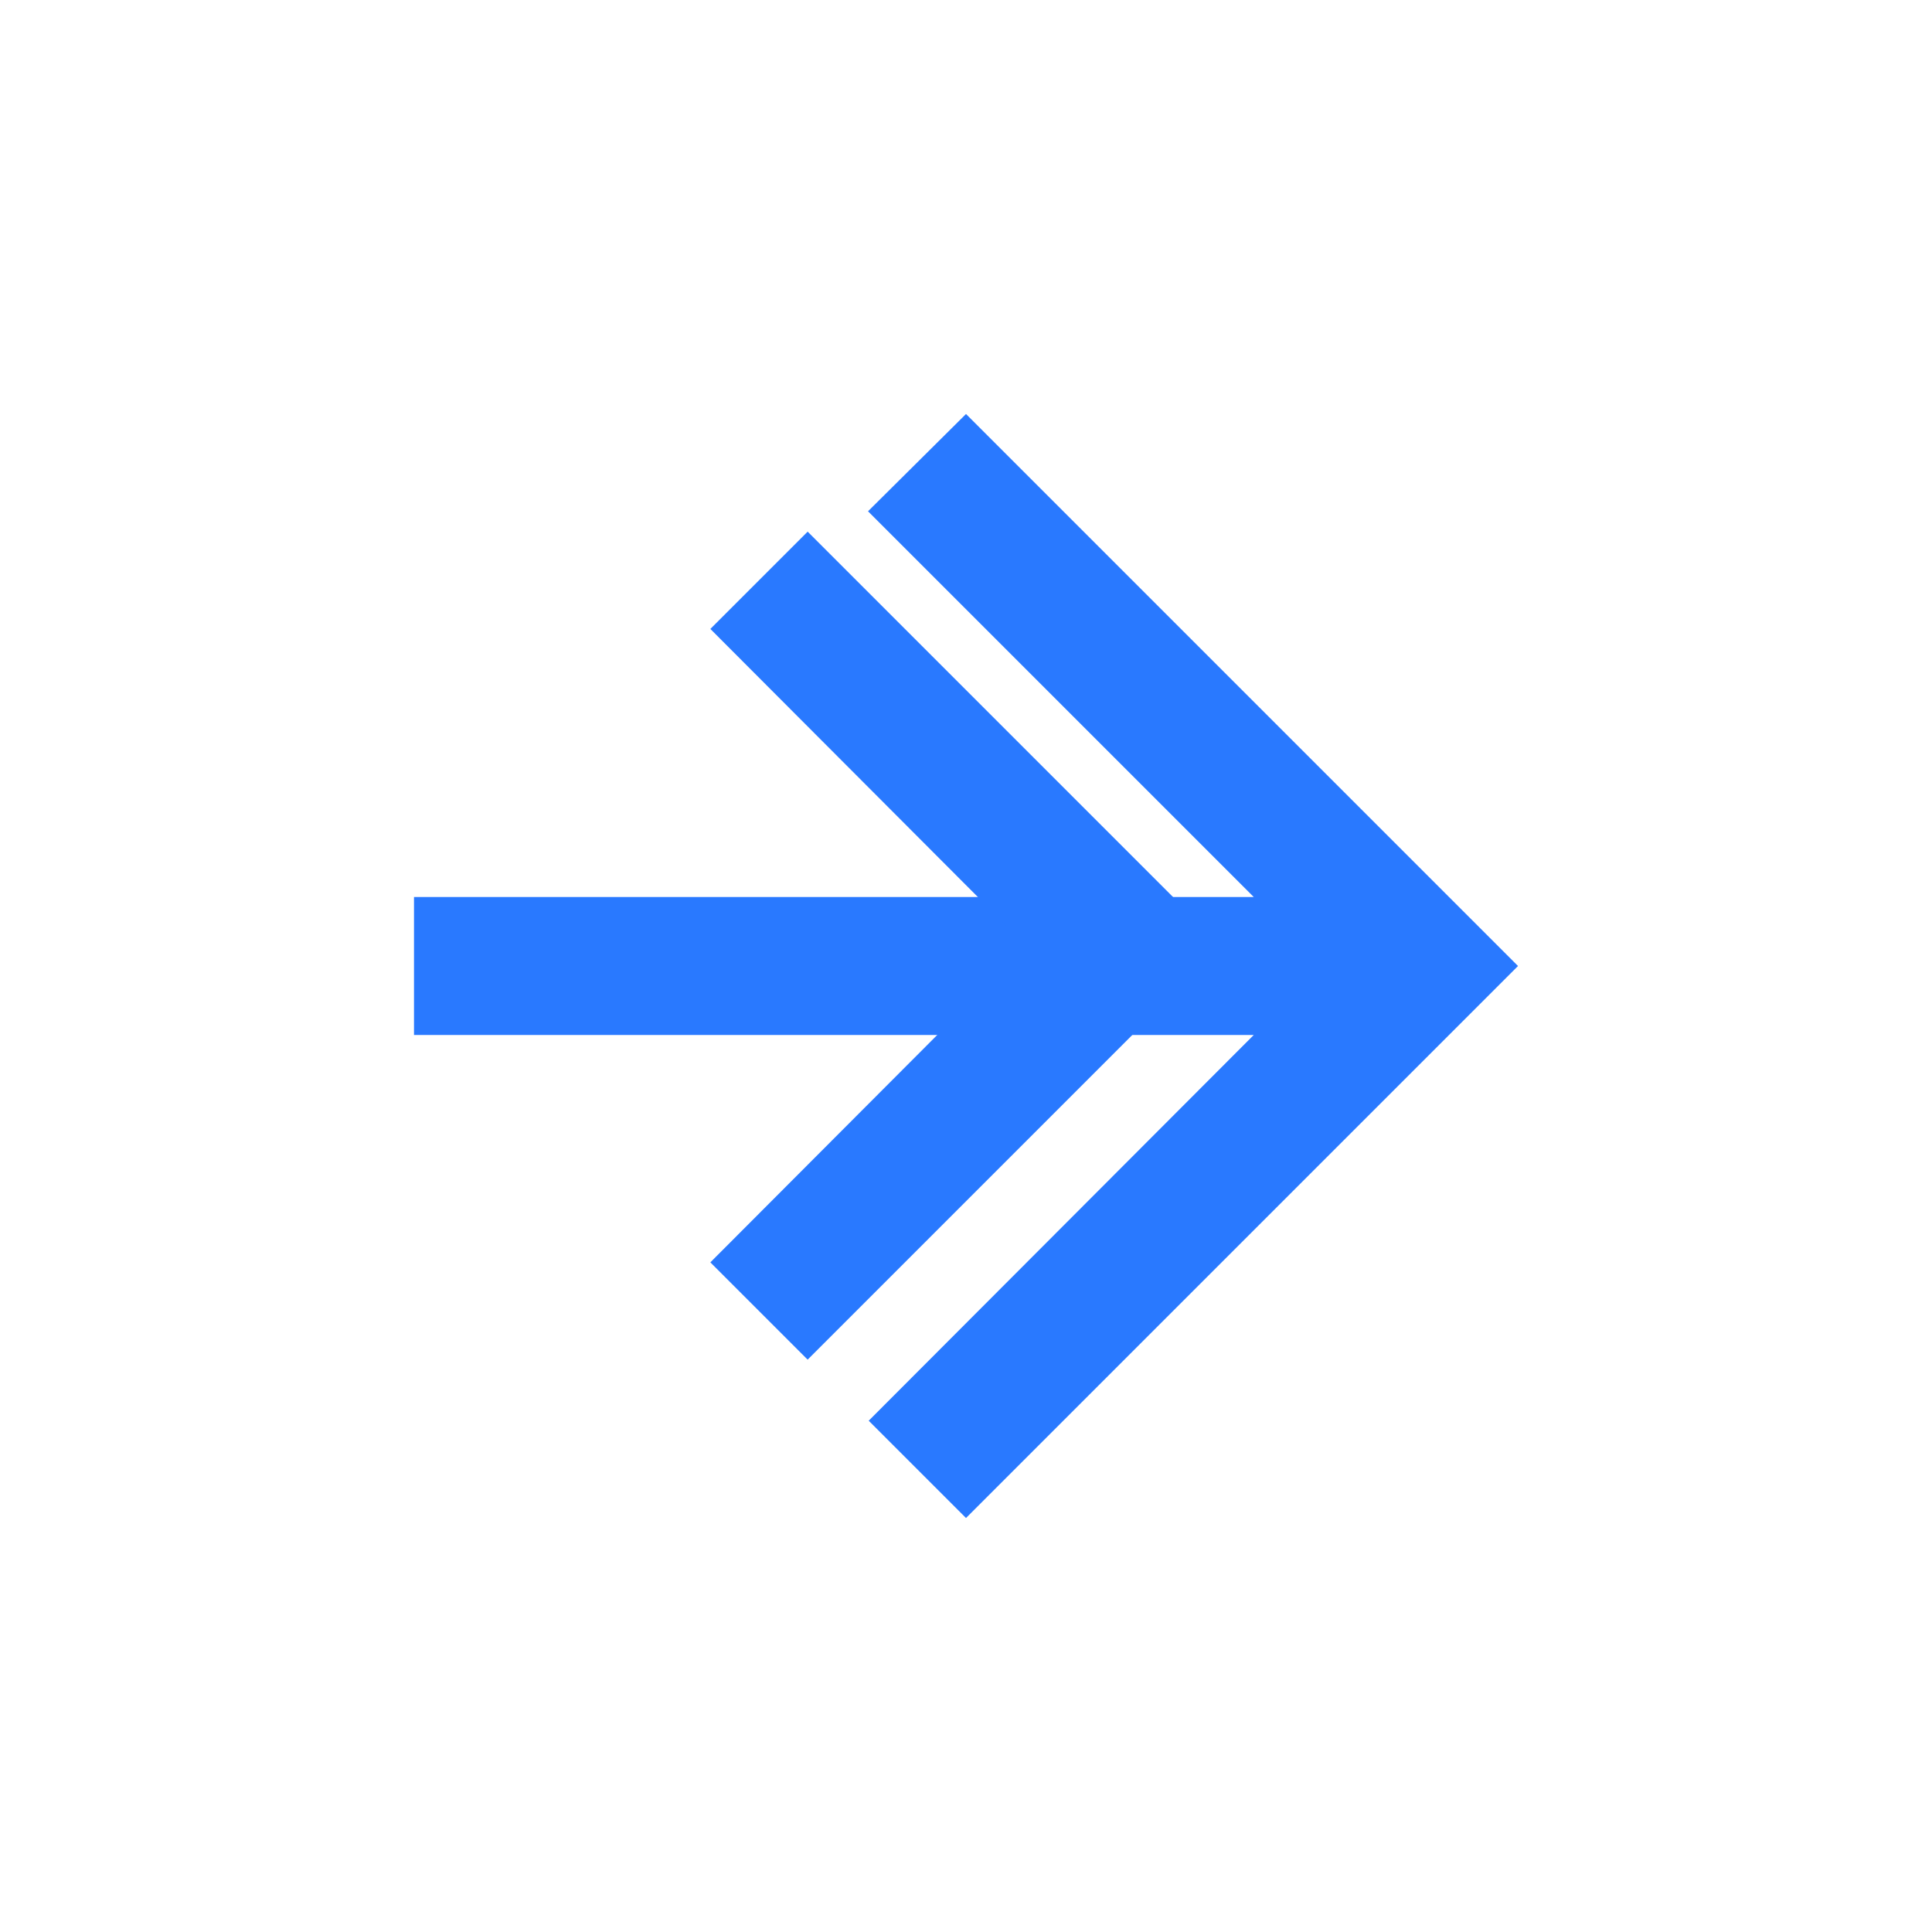 <svg width="28" height="28" viewBox="0 0 28 28" fill="none" xmlns="http://www.w3.org/2000/svg">
<g clip-path="url(#clip0_1_799)">
<path d="M6 13H18.17L12.58 7.41L14 6L22 14L14 22L12.59 20.59L18.17 15H6V13Z" fill="#2979FF"/>
</g>
<path d="M10.295 9.115L14.875 13.705L10.295 18.295L11.705 19.705L17.705 13.705L11.705 7.705L10.295 9.115Z" fill="#2979FF"/>
<defs>
<clipPath id="clip0_1_799">
<rect width="28" height="28" fill="white"/>
</clipPath>
</defs>
</svg>
